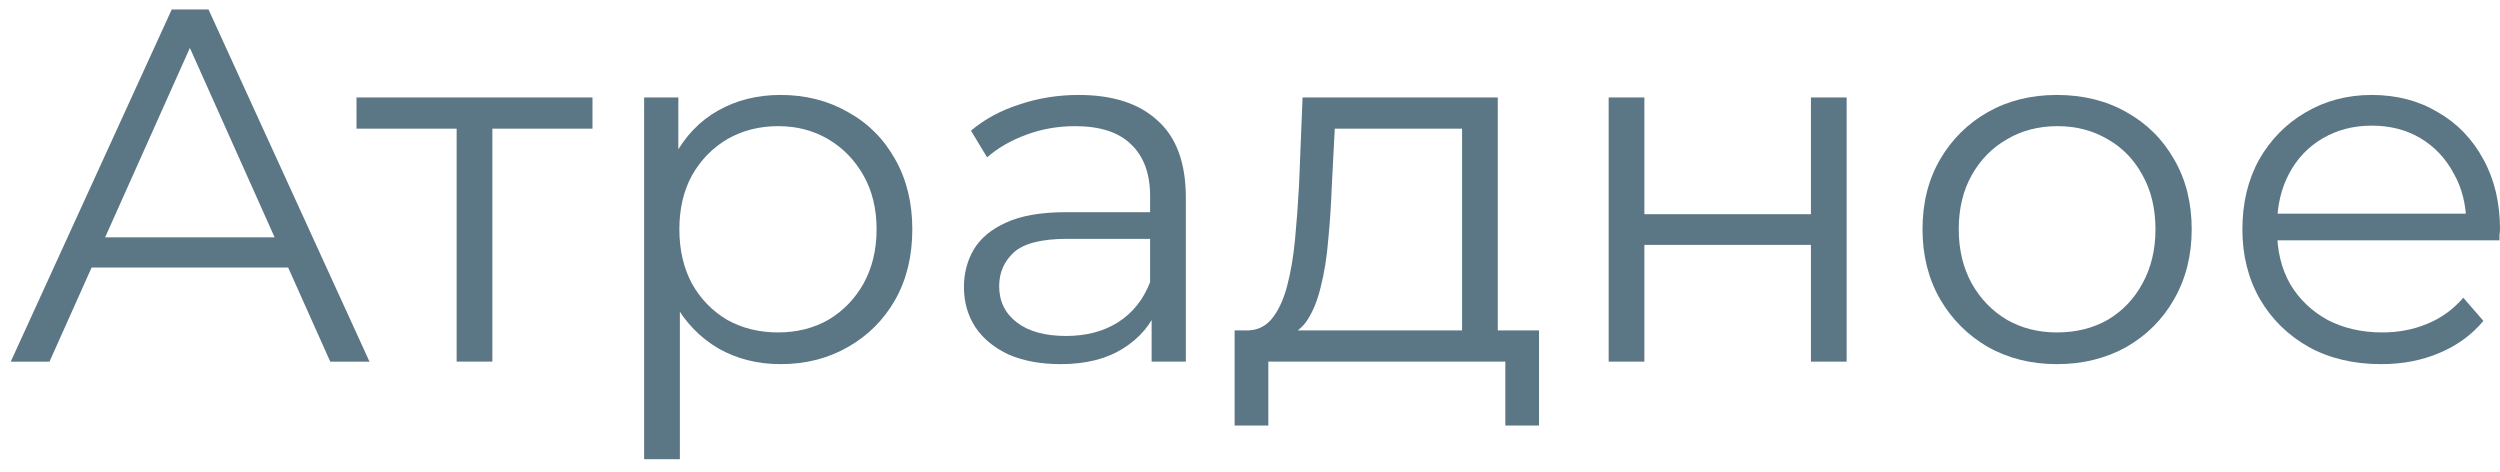 <svg width="159" height="30" viewBox="0 0 159 30" fill="none" xmlns="http://www.w3.org/2000/svg">
<path opacity="0.7" d="M151.448 23.159C149.699 23.159 148.163 22.796 146.84 22.071C145.518 21.324 144.483 20.311 143.736 19.031C142.99 17.73 142.616 16.247 142.616 14.583C142.616 12.919 142.968 11.447 143.672 10.167C144.398 8.887 145.379 7.884 146.616 7.159C147.875 6.412 149.283 6.039 150.84 6.039C152.419 6.039 153.816 6.402 155.032 7.127C156.27 7.831 157.24 8.834 157.944 10.135C158.648 11.415 159 12.898 159 14.583C159 14.69 158.99 14.807 158.968 14.935C158.968 15.042 158.968 15.159 158.968 15.287H144.344V13.591H157.752L156.856 14.263C156.856 13.047 156.59 11.97 156.056 11.031C155.544 10.071 154.84 9.324 153.944 8.791C153.048 8.258 152.014 7.991 150.84 7.991C149.688 7.991 148.654 8.258 147.736 8.791C146.819 9.324 146.104 10.071 145.592 11.031C145.08 11.991 144.824 13.09 144.824 14.327V14.679C144.824 15.959 145.102 17.09 145.656 18.071C146.232 19.031 147.022 19.788 148.024 20.343C149.048 20.876 150.211 21.143 151.512 21.143C152.536 21.143 153.486 20.962 154.36 20.599C155.256 20.236 156.024 19.682 156.664 18.935L157.944 20.407C157.198 21.303 156.259 21.986 155.128 22.455C154.019 22.924 152.792 23.159 151.448 23.159Z" fill="#163C51"/>
<path opacity="0.7" d="M130.816 23.159C129.195 23.159 127.734 22.796 126.432 22.071C125.152 21.324 124.139 20.311 123.392 19.031C122.646 17.73 122.272 16.247 122.272 14.583C122.272 12.898 122.646 11.415 123.392 10.135C124.139 8.855 125.152 7.852 126.432 7.127C127.712 6.402 129.174 6.039 130.816 6.039C132.48 6.039 133.952 6.402 135.232 7.127C136.534 7.852 137.547 8.855 138.272 10.135C139.019 11.415 139.392 12.898 139.392 14.583C139.392 16.247 139.019 17.73 138.272 19.031C137.547 20.311 136.534 21.324 135.232 22.071C133.931 22.796 132.459 23.159 130.816 23.159ZM130.816 21.143C132.032 21.143 133.11 20.876 134.048 20.343C134.987 19.788 135.723 19.02 136.256 18.039C136.811 17.036 137.088 15.884 137.088 14.583C137.088 13.26 136.811 12.108 136.256 11.127C135.723 10.146 134.987 9.388 134.048 8.855C133.11 8.3 132.043 8.023 130.848 8.023C129.654 8.023 128.587 8.3 127.648 8.855C126.71 9.388 125.963 10.146 125.408 11.127C124.854 12.108 124.576 13.26 124.576 14.583C124.576 15.884 124.854 17.036 125.408 18.039C125.963 19.02 126.71 19.788 127.648 20.343C128.587 20.876 129.643 21.143 130.816 21.143Z" fill="#163C51"/>
<path opacity="0.7" d="M102.311 22.999V6.199H104.583V13.623H115.175V6.199H117.447V22.999H115.175V15.575H104.583V22.999H102.311Z" fill="#163C51"/>
<path opacity="0.7" d="M92.987 21.911V8.183H84.891L84.698 11.927C84.656 13.058 84.581 14.167 84.475 15.255C84.389 16.343 84.229 17.346 83.995 18.263C83.781 19.159 83.472 19.895 83.067 20.471C82.661 21.026 82.138 21.346 81.499 21.431L79.227 21.015C79.888 21.037 80.432 20.802 80.859 20.311C81.285 19.799 81.616 19.106 81.85 18.231C82.085 17.357 82.256 16.365 82.362 15.255C82.469 14.125 82.555 12.973 82.618 11.799L82.843 6.199H95.258V21.911H92.987ZM78.522 27.063V21.015H97.882V27.063H95.739V22.999H80.666V27.063H78.522Z" fill="#163C51"/>
<path opacity="0.7" d="M73.243 22.999V19.287L73.147 18.679V12.471C73.147 11.042 72.741 9.943 71.931 9.175C71.141 8.407 69.957 8.023 68.379 8.023C67.291 8.023 66.256 8.204 65.275 8.567C64.293 8.93 63.461 9.41 62.779 10.007L61.755 8.311C62.608 7.586 63.632 7.031 64.827 6.647C66.021 6.242 67.28 6.039 68.603 6.039C70.779 6.039 72.453 6.583 73.627 7.671C74.821 8.738 75.419 10.37 75.419 12.567V22.999H73.243ZM67.451 23.159C66.192 23.159 65.093 22.956 64.155 22.551C63.237 22.124 62.533 21.548 62.043 20.823C61.552 20.076 61.307 19.223 61.307 18.263C61.307 17.388 61.509 16.599 61.915 15.895C62.341 15.17 63.024 14.594 63.963 14.167C64.923 13.719 66.203 13.495 67.803 13.495H73.595V15.191H67.867C66.245 15.191 65.115 15.479 64.475 16.055C63.856 16.631 63.547 17.346 63.547 18.199C63.547 19.159 63.92 19.927 64.667 20.503C65.413 21.079 66.459 21.367 67.803 21.367C69.083 21.367 70.181 21.079 71.099 20.503C72.037 19.906 72.72 19.052 73.147 17.943L73.659 19.511C73.232 20.62 72.485 21.506 71.419 22.167C70.373 22.828 69.051 23.159 67.451 23.159Z" fill="#163C51"/>
<path opacity="0.7" d="M49.639 23.159C48.188 23.159 46.876 22.828 45.703 22.167C44.529 21.484 43.591 20.514 42.887 19.255C42.204 17.975 41.863 16.418 41.863 14.583C41.863 12.748 42.204 11.202 42.887 9.943C43.569 8.663 44.498 7.692 45.671 7.031C46.844 6.37 48.167 6.039 49.639 6.039C51.239 6.039 52.668 6.402 53.927 7.127C55.207 7.831 56.209 8.834 56.935 10.135C57.66 11.415 58.023 12.898 58.023 14.583C58.023 16.29 57.66 17.783 56.935 19.063C56.209 20.343 55.207 21.346 53.927 22.071C52.668 22.796 51.239 23.159 49.639 23.159ZM40.967 29.207V6.199H43.143V11.255L42.919 14.615L43.239 18.007V29.207H40.967ZM49.479 21.143C50.673 21.143 51.74 20.876 52.679 20.343C53.617 19.788 54.364 19.02 54.919 18.039C55.474 17.036 55.751 15.884 55.751 14.583C55.751 13.282 55.474 12.14 54.919 11.159C54.364 10.178 53.617 9.41 52.679 8.855C51.74 8.3 50.673 8.023 49.479 8.023C48.284 8.023 47.207 8.3 46.247 8.855C45.308 9.41 44.562 10.178 44.007 11.159C43.474 12.14 43.207 13.282 43.207 14.583C43.207 15.884 43.474 17.036 44.007 18.039C44.562 19.02 45.308 19.788 46.247 20.343C47.207 20.876 48.284 21.143 49.479 21.143Z" fill="#163C51"/>
<path opacity="0.7" d="M29.042 22.999V7.575L29.618 8.183H22.674V6.199H37.682V8.183H30.738L31.314 7.575V22.999H29.042Z" fill="#163C51"/>
<path opacity="0.7" d="M0.684 23L10.924 0.6H13.26L23.5 23H21.004L11.596 1.976H12.556L3.148 23H0.684ZM4.716 17.016L5.42 15.096H18.444L19.148 17.016H4.716Z" fill="#163C51"/>
</svg>
